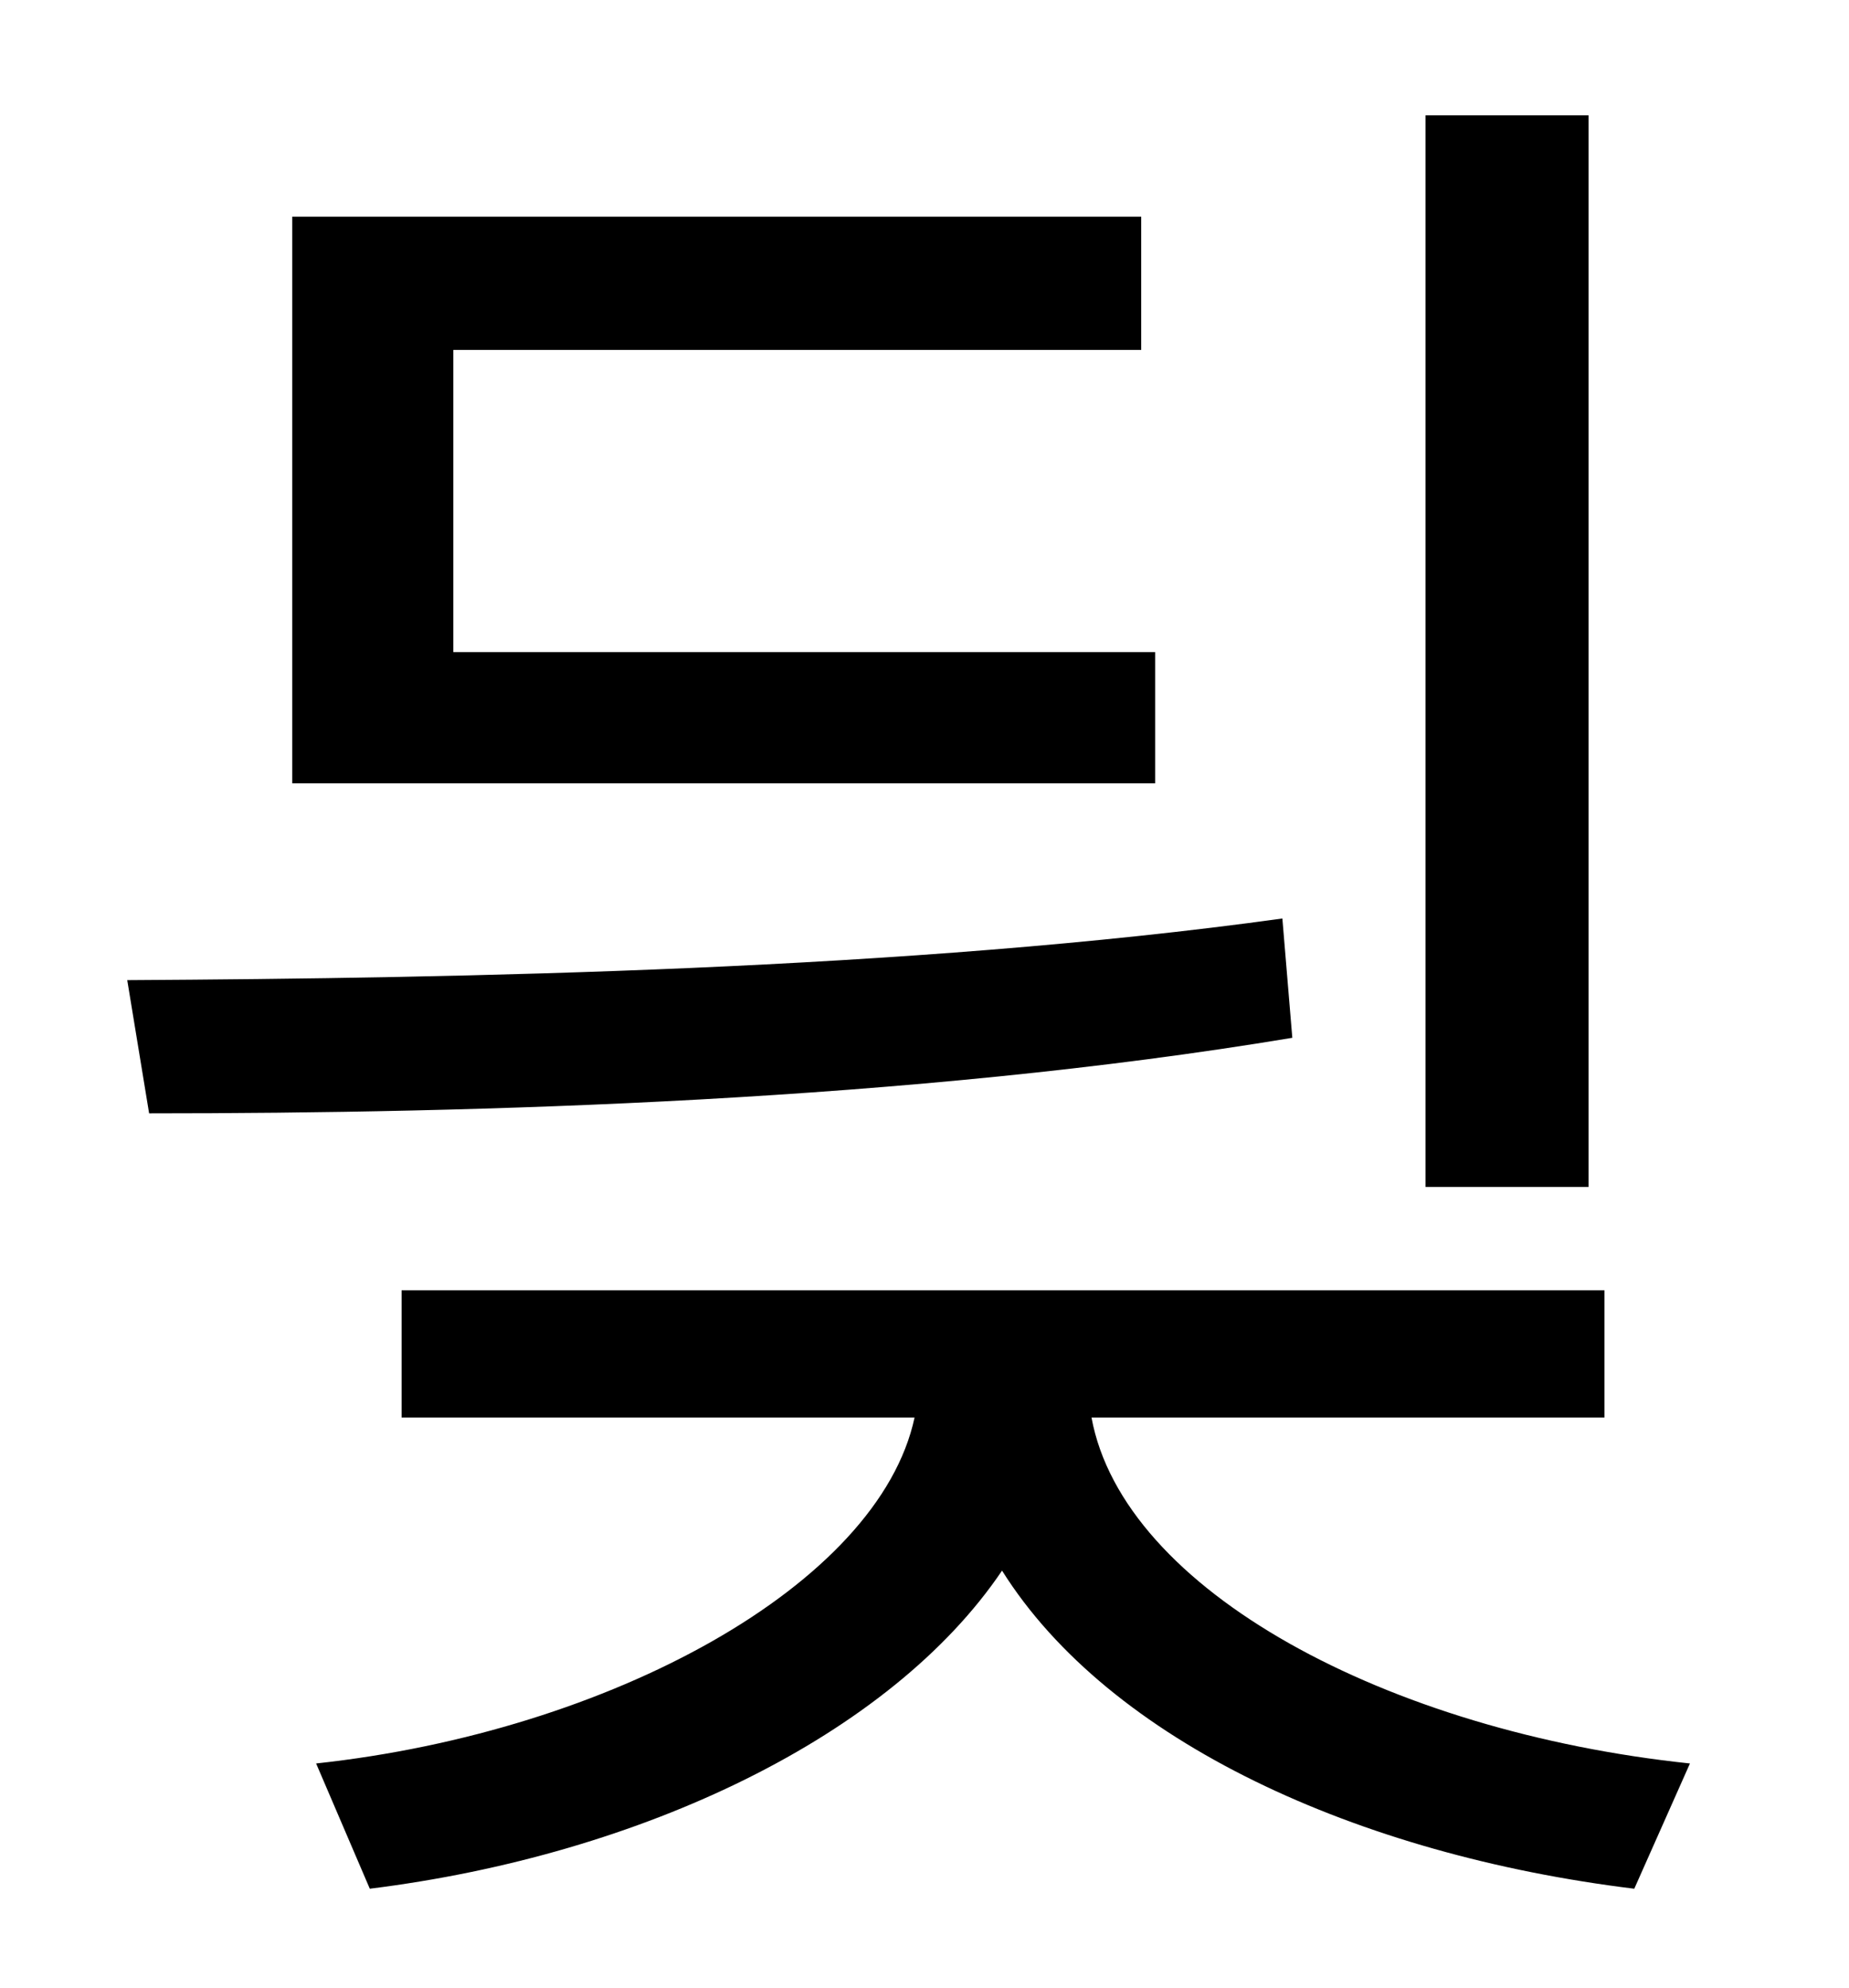 <?xml version="1.0" standalone="no"?>
<!DOCTYPE svg PUBLIC "-//W3C//DTD SVG 1.1//EN" "http://www.w3.org/Graphics/SVG/1.1/DTD/svg11.dtd" >
<svg xmlns="http://www.w3.org/2000/svg" xmlns:xlink="http://www.w3.org/1999/xlink" version="1.1" viewBox="-10 0 930 1000">
   <path fill="currentColor"
d="M789 58v539h-82v-539h82zM571 328v66h-434v-285h427v67h-346v152h353zM635 462l5 60c-192 32 -410 38 -575 38l-11 -67c169 -1 393 -5 581 -31zM797 713h-258c16 87 149 158 301 174l-28 63c-139 -17 -264 -74 -318 -160c-56 83 -181 143 -318 160l-27 -63
c148 -16 283 -90 301 -174h-258v-64h605v64z" />
</svg>

